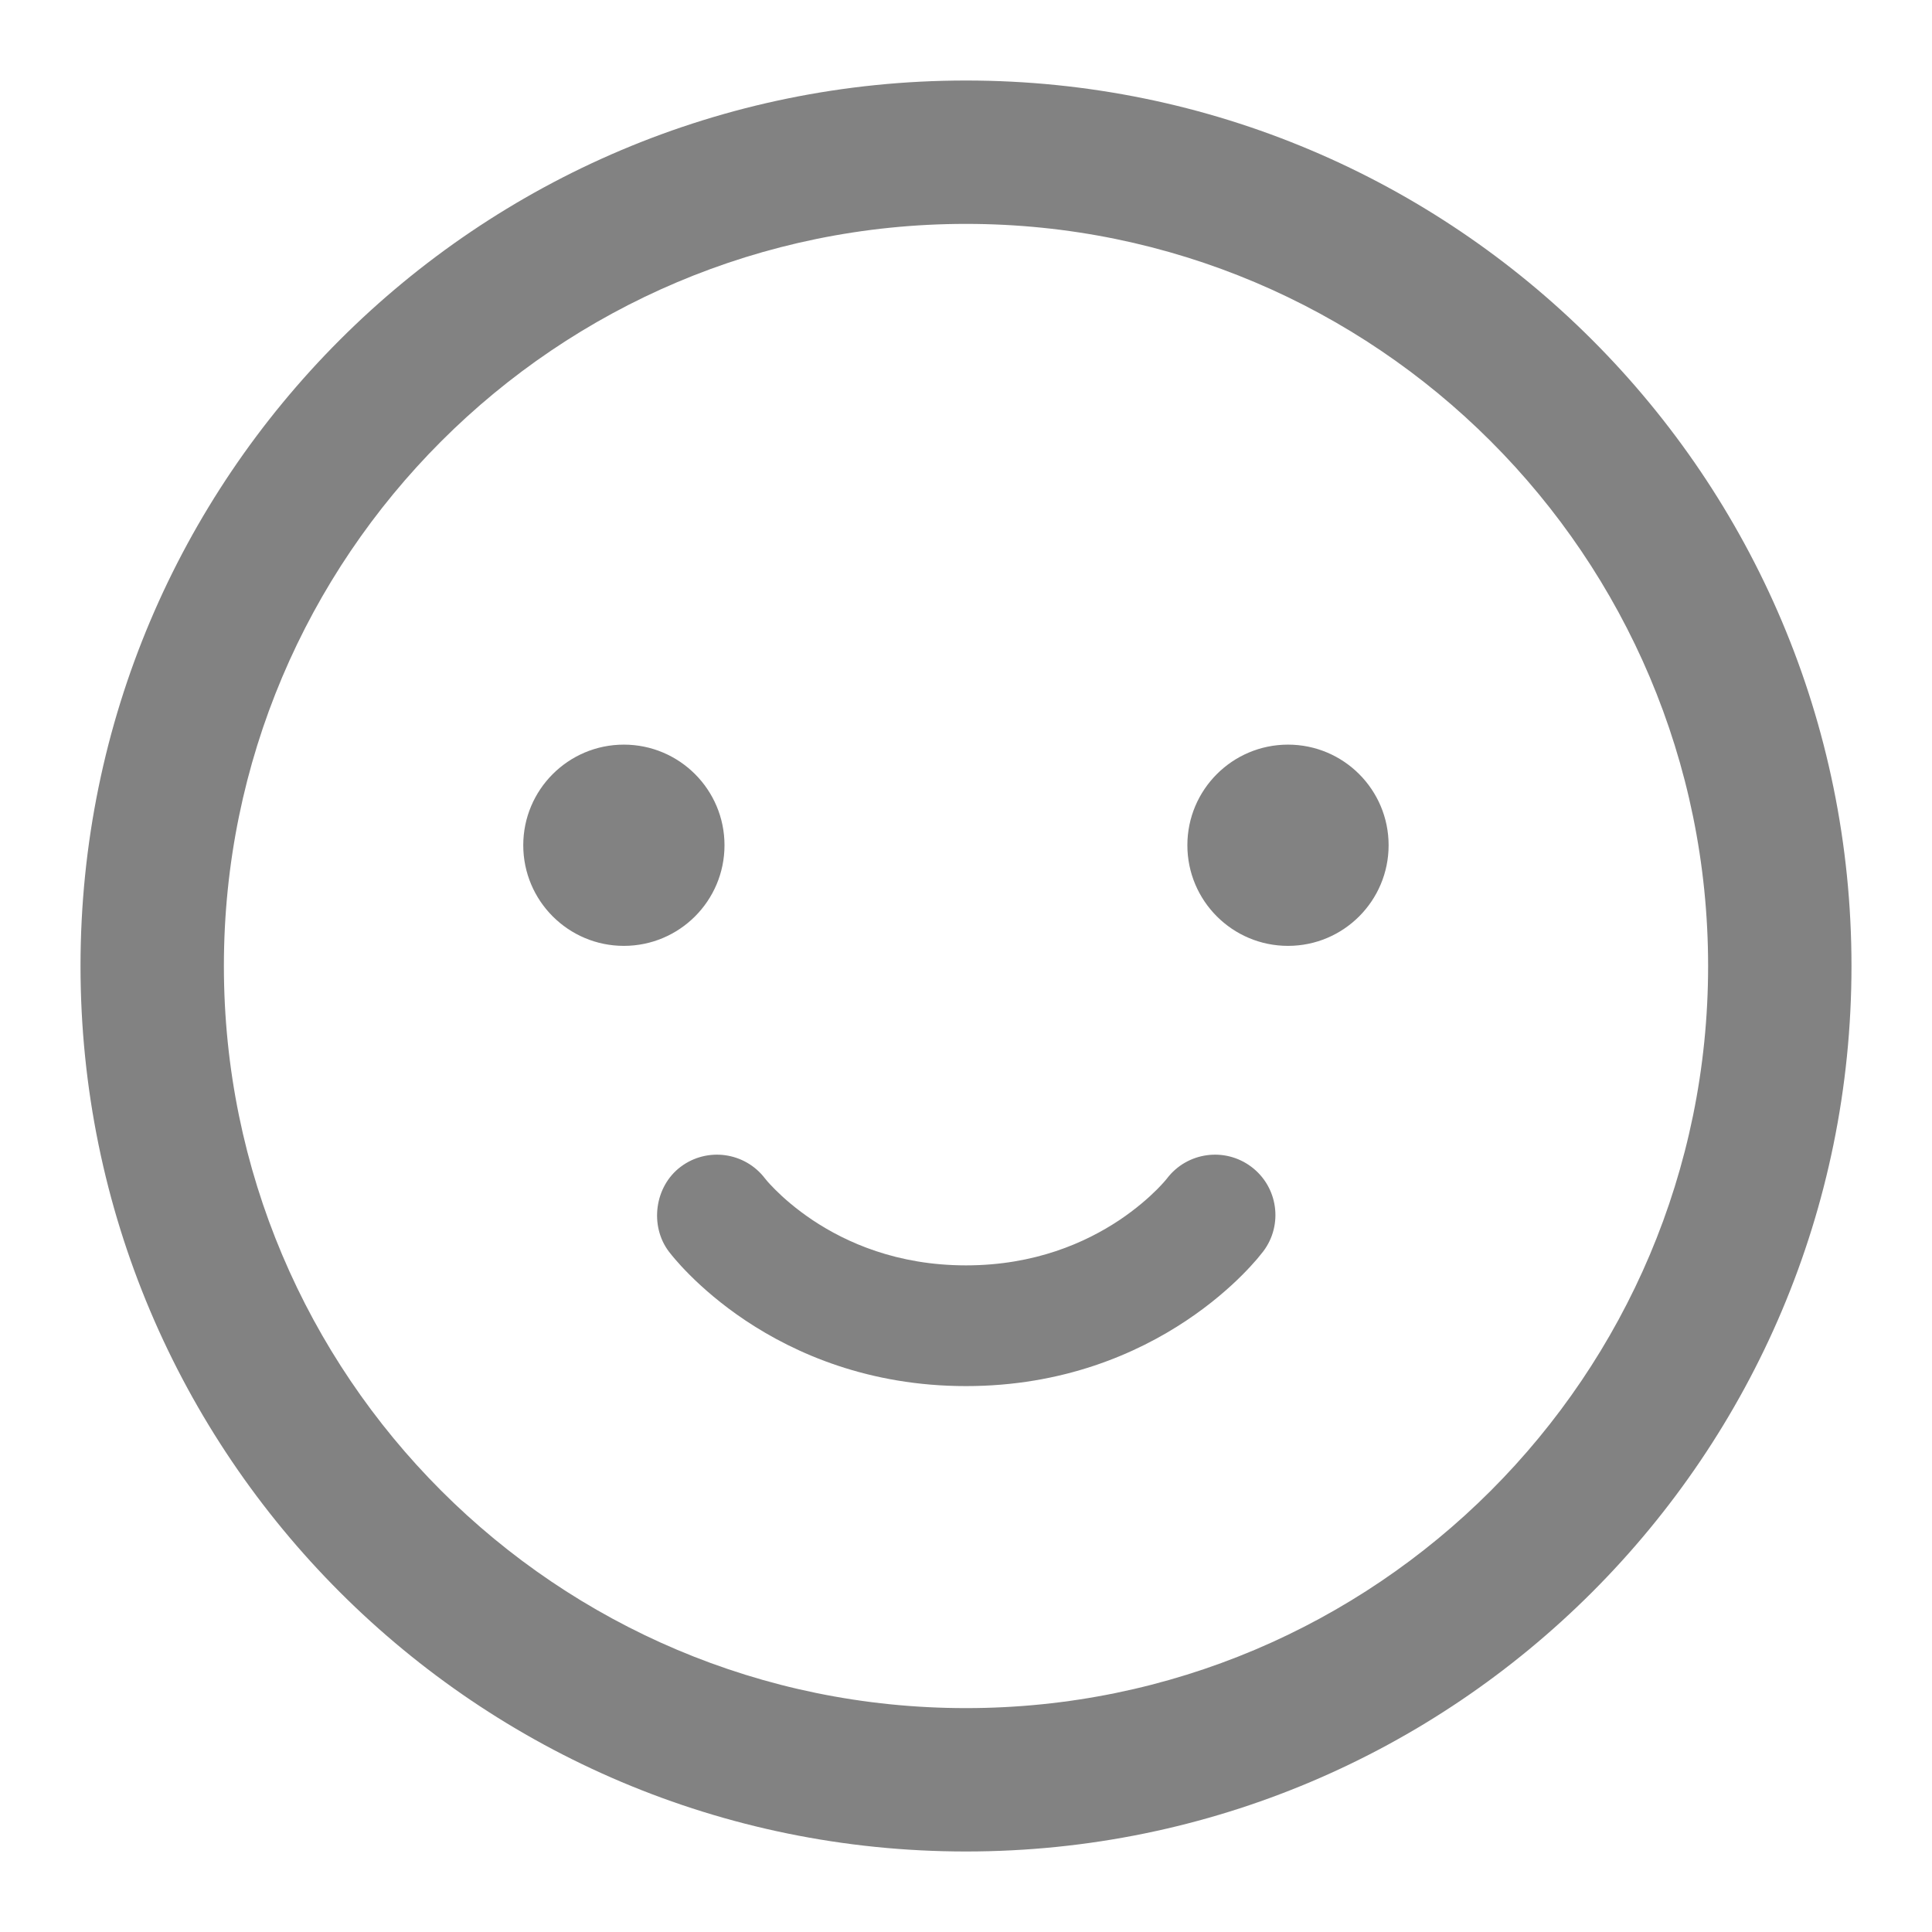 <svg width="43" height="43" viewBox="0 0 43 43" fill="none" xmlns="http://www.w3.org/2000/svg">
<path d="M17.026 26.228C16.579 25.642 15.742 25.525 15.151 25.968C14.569 26.404 14.451 27.282 14.889 27.859C14.933 27.915 14.977 27.97 15.023 28.023C15.101 28.115 15.211 28.236 15.353 28.378C15.636 28.661 16.05 29.028 16.597 29.393C17.697 30.126 19.337 30.85 21.5 30.85C23.662 30.85 25.303 30.126 26.402 29.393C26.95 29.028 27.364 28.661 27.647 28.378C27.788 28.236 27.898 28.115 27.977 28.023L28.118 27.849C28.563 27.256 28.443 26.413 27.849 25.968C27.258 25.525 26.421 25.642 25.974 26.228L25.972 26.231C25.956 26.251 25.88 26.344 25.746 26.478C25.567 26.657 25.288 26.905 24.912 27.157C24.163 27.655 23.033 28.163 21.5 28.163C19.967 28.163 18.836 27.655 18.088 27.157C17.711 26.905 17.433 26.657 17.254 26.478C17.174 26.398 17.096 26.316 17.026 26.228Z" fill="#828282"/>
<path d="M28.667 21.052C29.904 21.052 30.906 20.049 30.906 18.812C30.906 17.576 29.904 16.573 28.667 16.573C27.43 16.573 26.427 17.576 26.427 18.812C26.427 20.049 27.43 21.052 28.667 21.052Z" fill="#828282"/>
<path d="M16.125 18.812C16.125 20.049 15.122 21.052 13.885 21.052C12.649 21.052 11.646 20.049 11.646 18.812C11.646 17.576 12.649 16.573 13.885 16.573C15.122 16.573 16.125 17.576 16.125 18.812Z" fill="#828282"/>
<path fill-rule="evenodd" clip-rule="evenodd" d="M21.5 1.792C10.615 1.792 1.792 10.615 1.792 21.5C1.792 32.385 10.615 41.208 21.5 41.208C32.385 41.208 41.208 32.385 41.208 21.5C41.208 10.615 32.385 1.792 21.5 1.792ZM21.5 4.983C12.378 4.983 4.983 12.378 4.983 21.5C4.983 30.622 12.378 38.017 21.5 38.017C30.622 38.017 38.017 30.622 38.017 21.5C38.017 12.378 30.622 4.983 21.5 4.983Z" fill="#828282"/>
</svg>
